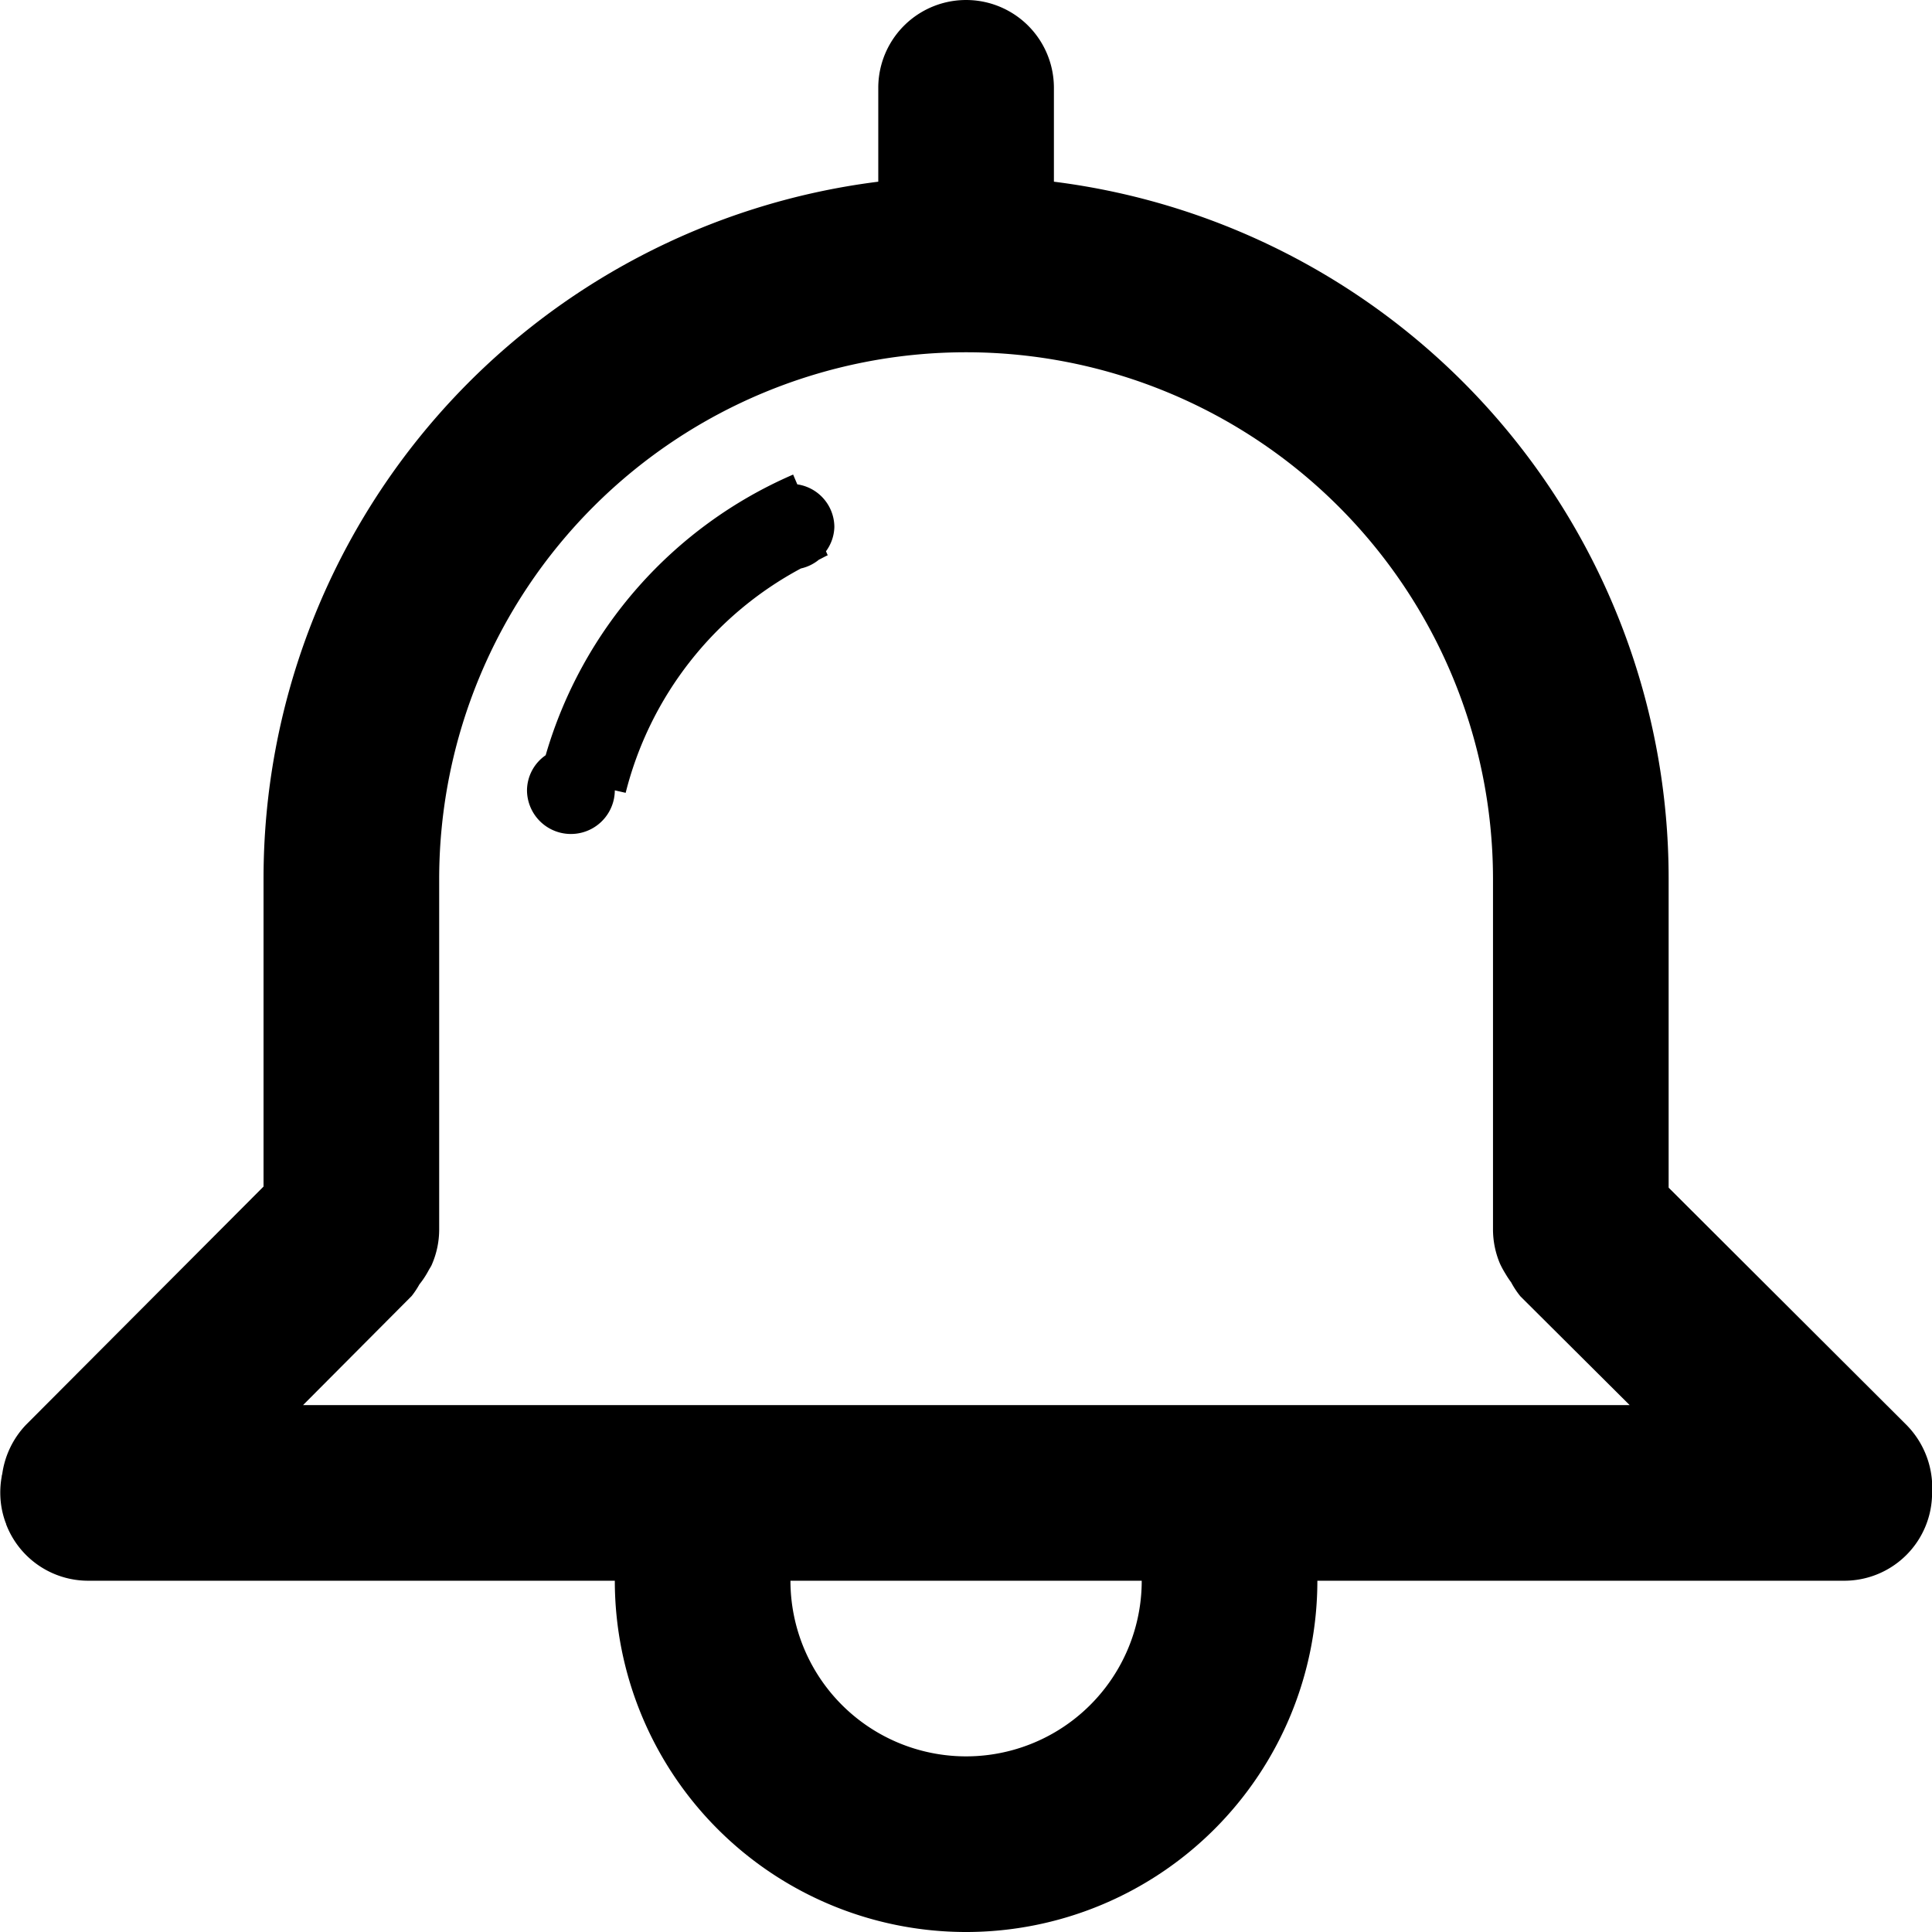 <?xml version="1.0" standalone="no"?><!DOCTYPE svg PUBLIC "-//W3C//DTD SVG 1.1//EN" "http://www.w3.org/Graphics/SVG/1.1/DTD/svg11.dtd"><svg t="1577100449503" class="icon" viewBox="0 0 1024 1024" version="1.1" xmlns="http://www.w3.org/2000/svg" p-id="22492" xmlns:xlink="http://www.w3.org/1999/xlink" width="200" height="200"><defs><style type="text/css"></style></defs><path d="M977.502 837.818H698.229a186.182 186.182 0 0 1-372.364 0H46.592a46.545 46.545 0 0 1-43.38-30.022c0-0.186 0-0.372-0.163-0.559a45.684 45.684 0 0 1-2.886-14.871 47.267 47.267 0 0 1 0.745-9.751c0-0.465 0.163-0.908 0.279-1.373a47.151 47.151 0 0 1 12.521-25.996L139.683 628.899V465.455A372.201 372.201 0 0 1 465.502 96.303V46.545a46.545 46.545 0 0 1 93.091 0v49.757A372.201 372.201 0 0 1 884.411 465.455v164.026l125.975 125.673A47.43 47.43 0 0 1 1024.047 791.482 46.545 46.545 0 0 1 977.502 837.818z m-465.455 93.091a93.091 93.091 0 0 0 93.091-93.091h-186.182a93.091 93.091 0 0 0 93.091 93.091z m293.818-243.805a45.824 45.824 0 0 1-4.934-7.447 49.245 49.245 0 0 1-3.072-4.655 48.687 48.687 0 0 1-2.839-5.236A46.545 46.545 0 0 1 791.32 651.636v-186.182a279.273 279.273 0 0 0-558.545 0v186.182a46.545 46.545 0 0 1-3.793 18.385c-0.465 1.233-1.303 2.327-1.885 3.444a46.406 46.406 0 0 1-4.794 7.261 45.545 45.545 0 0 1-4.096 6.167L160.629 744.727h703.116zM420.376 251.532l2.211 5.19A22.97 22.97 0 0 1 442.229 279.273a22.644 22.644 0 0 1-4.445 12.916l0.931 2.118c-1.629 0.698-3.095 1.606-4.655 2.327a22.784 22.784 0 0 1-9.542 4.655 186.368 186.368 0 0 0-92.905 118.924L325.865 418.909a23.273 23.273 0 0 1-46.545 0 22.831 22.831 0 0 1 9.891-18.618 232.727 232.727 0 0 1 131.165-148.759z" p-id="22493"></path></svg>
